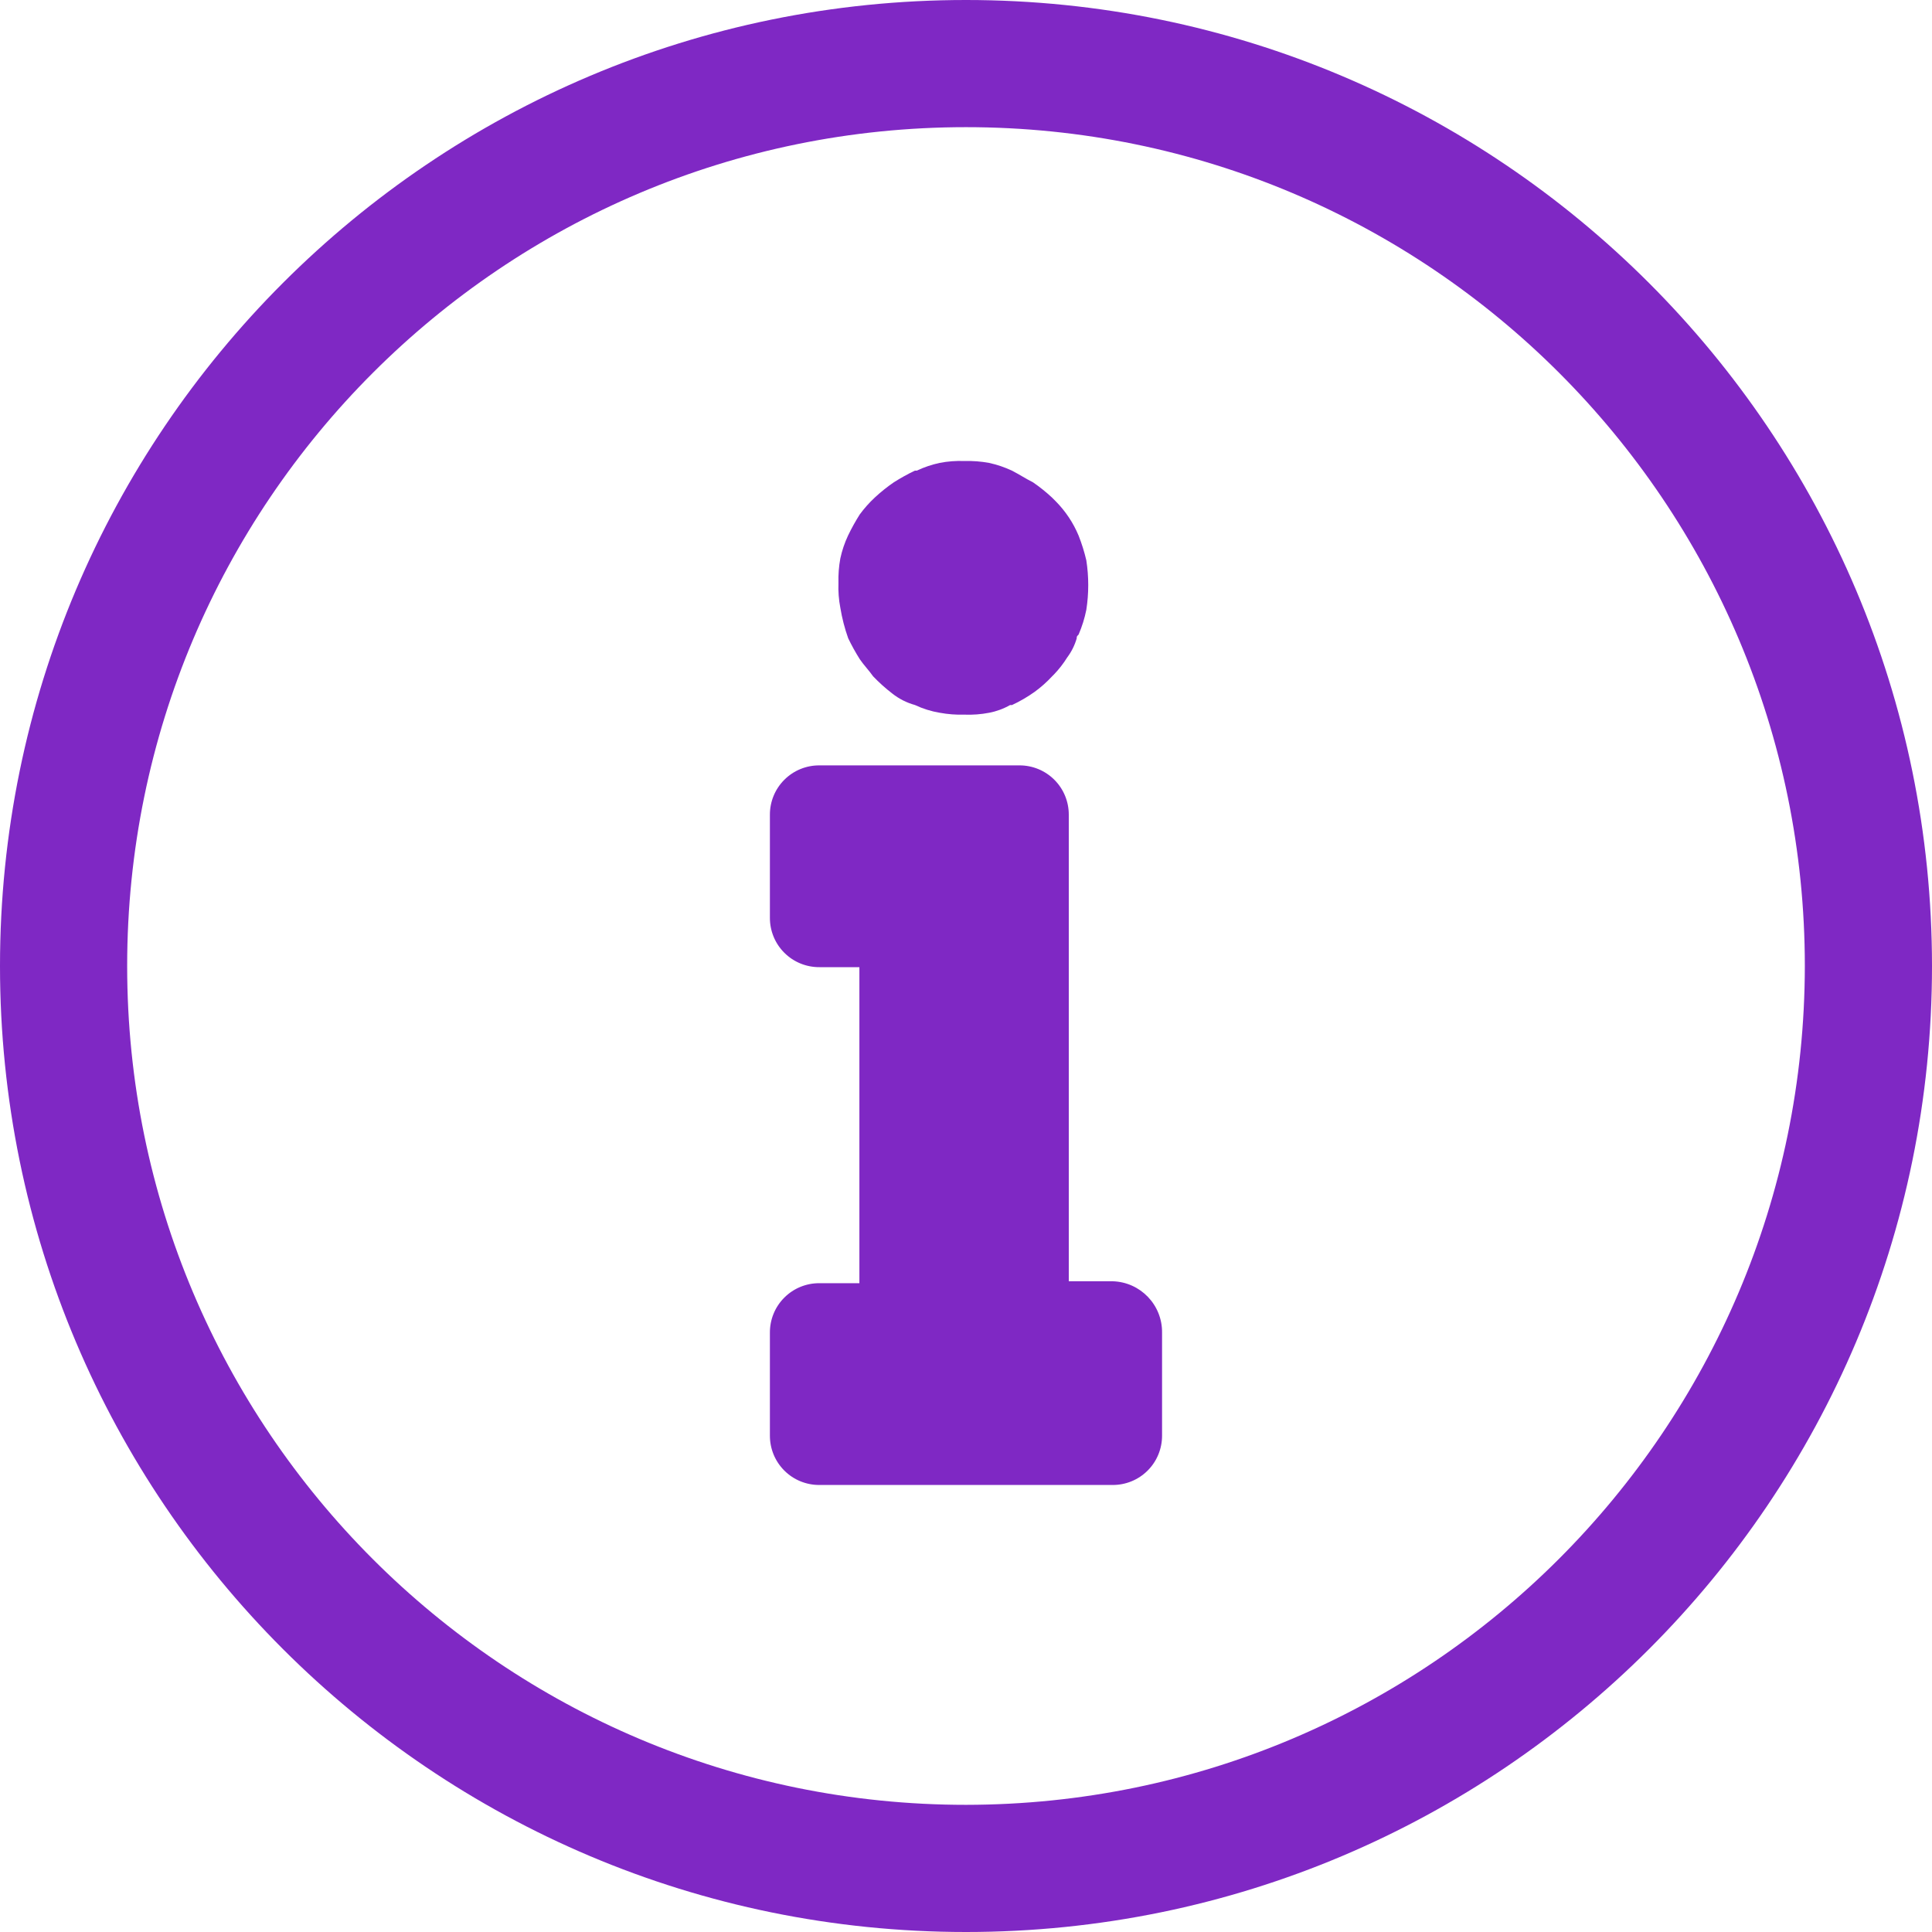 <svg width="50px" height="50px" viewBox="0 0 50 50" version="1.1" xmlns="http://www.w3.org/2000/svg" xmlns:xlink="http://www.w3.org/1999/xlink">
  <g id="Page-1" stroke="none" stroke-width="1" fill="none" fill-rule="evenodd">
      <g id="information" fill="#7f28c4">
          <path d="M21.951,16.518 C22.04,16.704 22.141,16.885 22.251,17.06 C22.351,17.208 22.497,17.36 22.596,17.503 C22.749,17.663 22.914,17.811 23.089,17.946 C23.264,18.085 23.465,18.187 23.68,18.246 C23.883,18.342 24.098,18.409 24.32,18.446 C24.531,18.485 24.746,18.501 24.96,18.495 C25.175,18.503 25.389,18.487 25.6,18.446 C25.79,18.41 25.974,18.342 26.142,18.246 L26.191,18.246 C26.398,18.15 26.596,18.034 26.782,17.901 C26.942,17.784 27.09,17.652 27.225,17.507 L27.274,17.458 C27.404,17.323 27.52,17.174 27.619,17.015 C27.73,16.867 27.813,16.7 27.865,16.522 C27.865,16.473 27.865,16.473 27.914,16.422 C28.003,16.216 28.07,16.002 28.114,15.782 C28.18,15.358 28.18,14.925 28.114,14.501 C28.063,14.283 27.996,14.069 27.914,13.861 C27.776,13.53 27.575,13.229 27.323,12.974 L27.223,12.874 C27.069,12.731 26.904,12.599 26.73,12.48 C26.53,12.38 26.385,12.28 26.188,12.18 C25.999,12.091 25.801,12.024 25.597,11.98 C25.386,11.941 25.171,11.925 24.957,11.931 C24.742,11.923 24.528,11.939 24.317,11.98 C24.113,12.024 23.915,12.091 23.726,12.18 L23.677,12.18 C23.491,12.269 23.31,12.37 23.135,12.48 C22.961,12.599 22.796,12.731 22.642,12.874 C22.497,13.009 22.365,13.157 22.248,13.317 C22.138,13.492 22.037,13.673 21.948,13.859 C21.859,14.048 21.792,14.246 21.748,14.45 C21.709,14.661 21.693,14.876 21.699,15.09 C21.691,15.305 21.707,15.519 21.748,15.73 C21.792,15.998 21.86,16.262 21.951,16.518 Z" id="Path_221"></path>
          <path d="M28.793,33.159 L27.66,33.159 L27.66,21.089 C27.662,20.749 27.528,20.421 27.287,20.181 C27.047,19.94 26.719,19.806 26.379,19.808 L21.206,19.808 C20.866,19.806 20.538,19.94 20.298,20.181 C20.057,20.421 19.923,20.749 19.925,21.089 L19.925,23.749 C19.923,24.089 20.057,24.417 20.298,24.657 C20.538,24.898 20.866,25.032 21.206,25.03 L22.241,25.03 L22.241,33.209 L21.206,33.209 C20.866,33.207 20.538,33.341 20.298,33.582 C20.057,33.822 19.923,34.15 19.925,34.49 L19.925,37.15 C19.923,37.49 20.057,37.818 20.298,38.058 C20.538,38.299 20.866,38.433 21.206,38.431 L28.793,38.431 C29.133,38.433 29.461,38.299 29.701,38.058 C29.942,37.818 30.076,37.49 30.074,37.15 L30.074,34.49 C30.083,33.771 29.512,33.178 28.793,33.159 Z" id="Path_222"></path>
          <path d="M25,-7.76489983e-16 C11.193,-1.62193217e-15 1.69088438e-15,11.193 0,25 C-1.69088438e-15,38.807 11.193,50 25,50 C38.807,50 50,38.807 50,25 C49.997,11.194 38.806,0.003 25,-7.76489983e-16 Z M25,46.709 C13.01,46.709 3.291,36.99 3.291,25 C3.291,13.01 13.01,3.291 25,3.291 C36.99,3.291 46.709,13.01 46.709,25 C46.698,36.985 36.985,46.698 25,46.709 Z" id="Path_223" fill-rule="nonzero"></path>
      </g>
  </g>
</svg>
